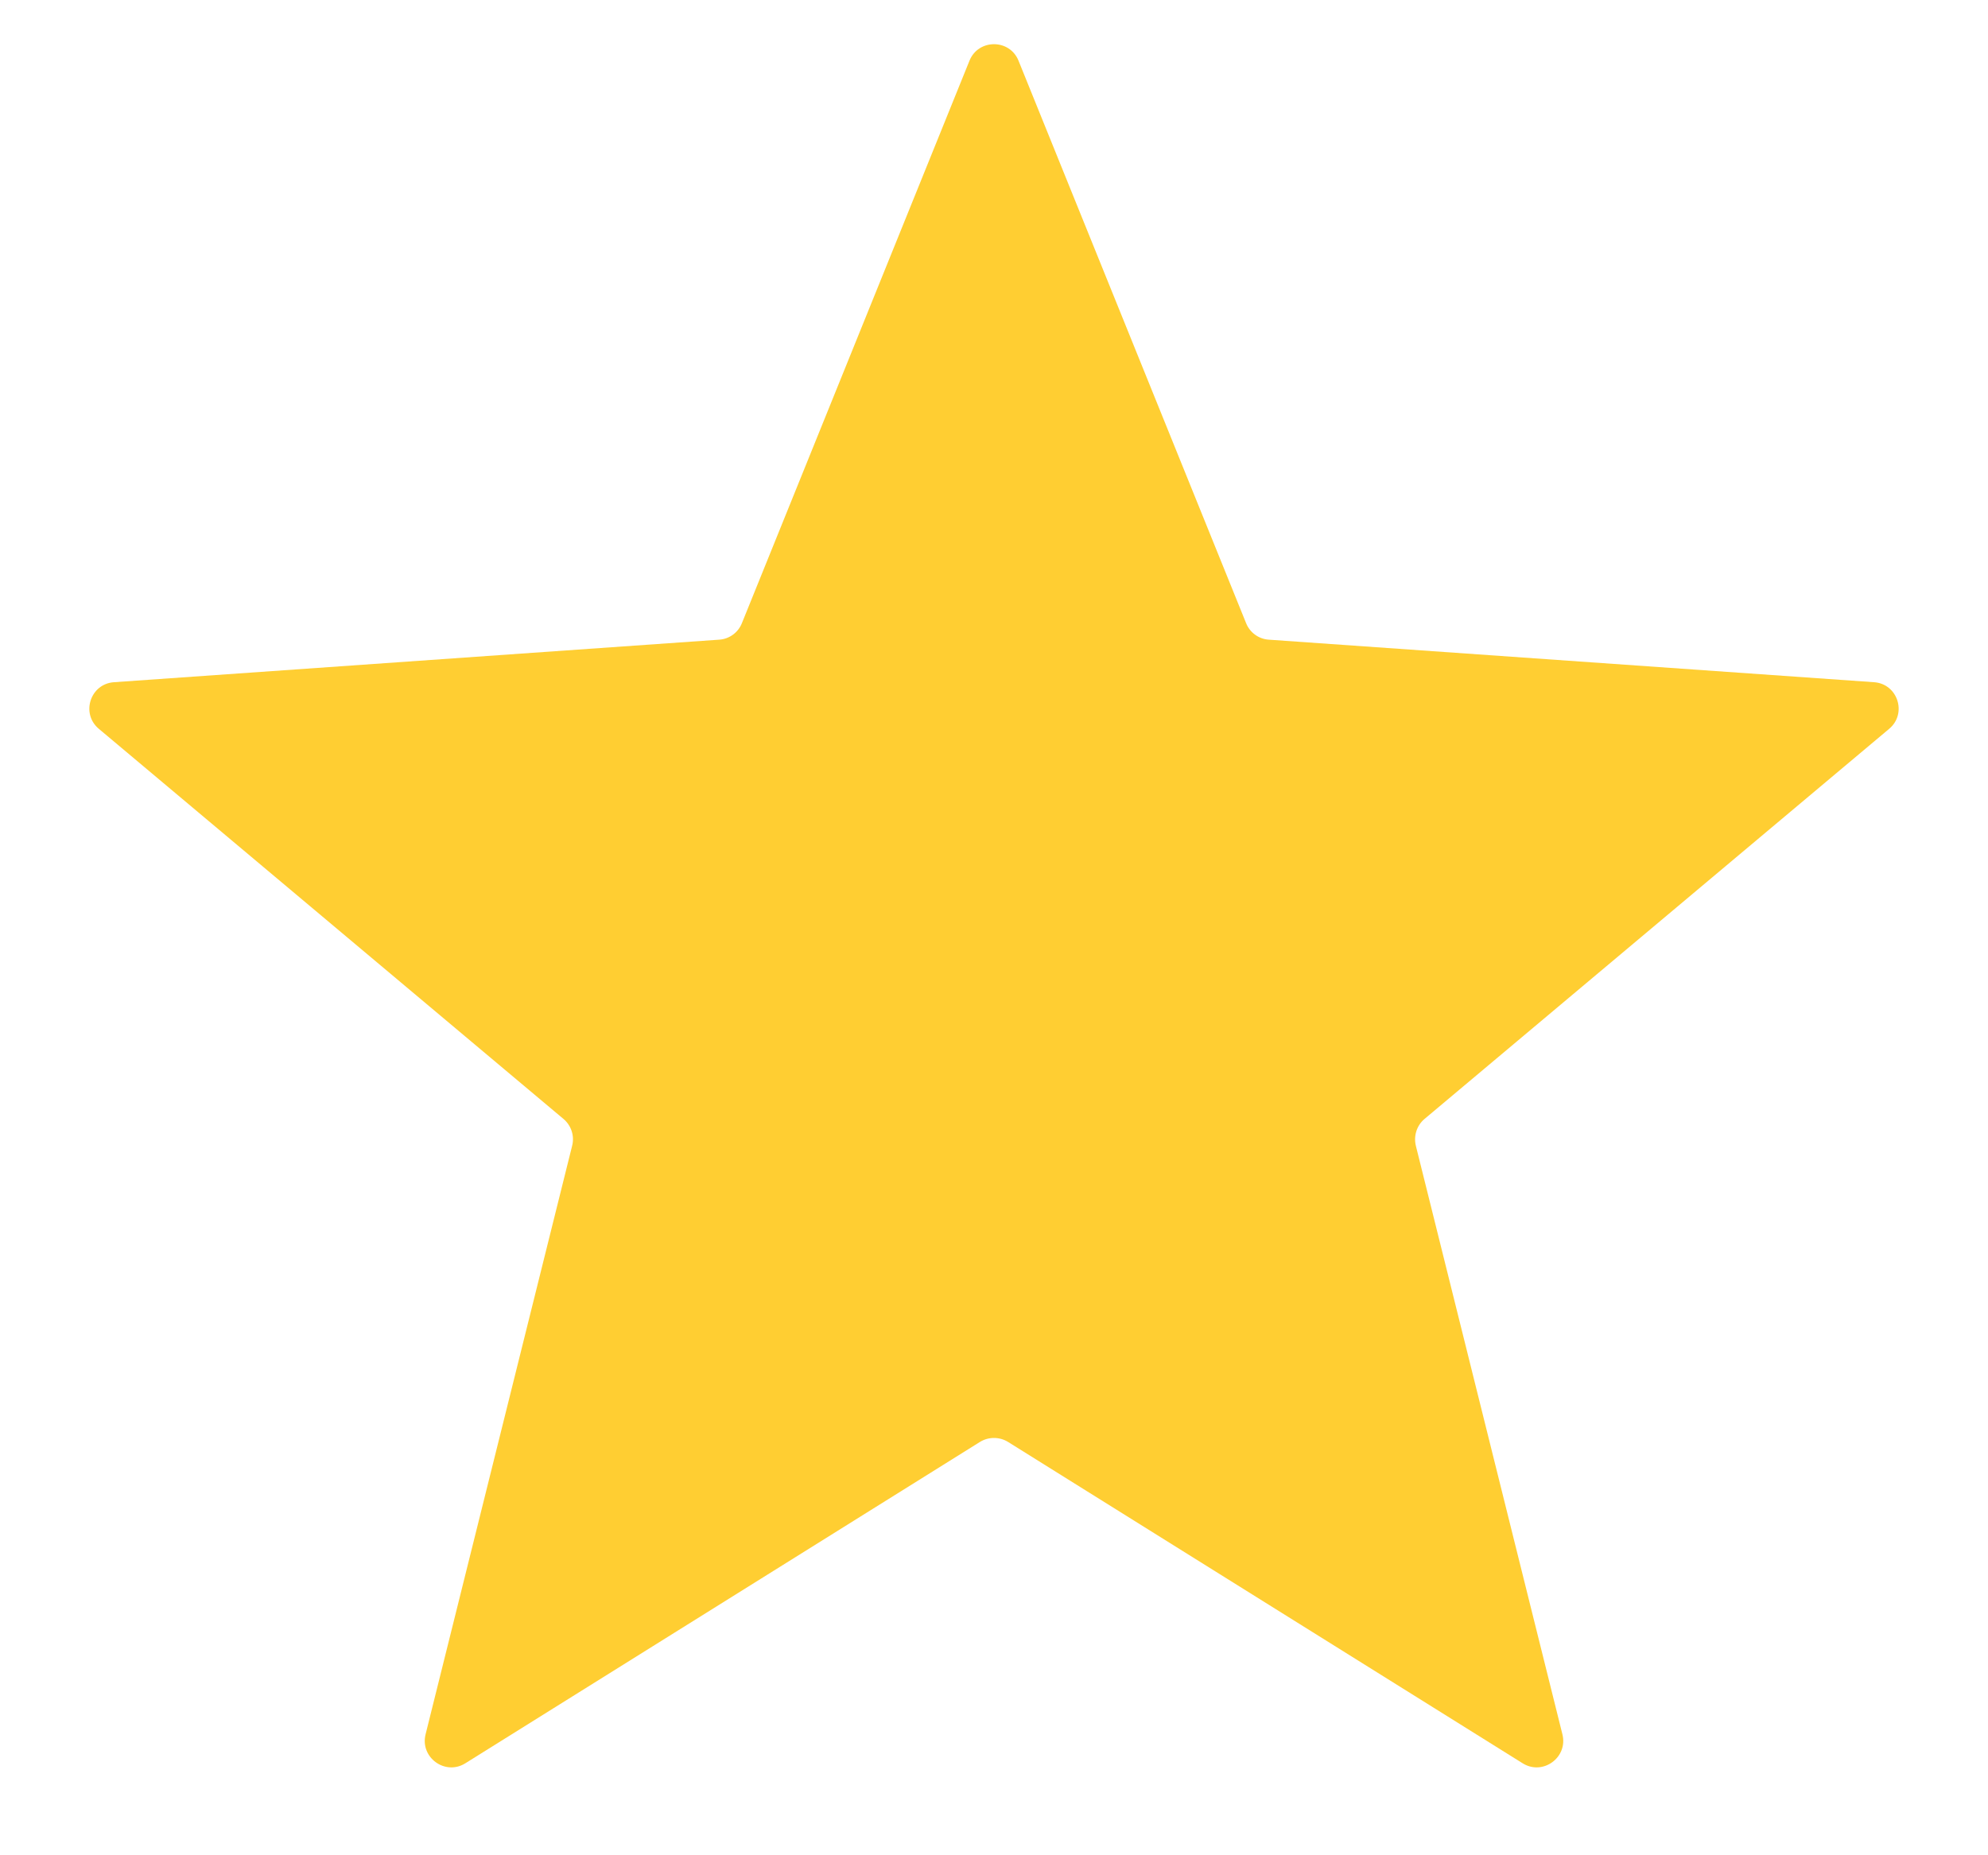 <svg width="15" height="14" viewBox="0 0 15 14" fill="none" xmlns="http://www.w3.org/2000/svg">
<path d="M7.315 0.458C7.382 0.292 7.618 0.292 7.685 0.458L9.402 4.702C9.43 4.773 9.497 4.822 9.573 4.827L14.14 5.148C14.319 5.16 14.392 5.385 14.254 5.5L10.748 8.444C10.69 8.493 10.665 8.571 10.683 8.646L11.789 13.088C11.832 13.262 11.641 13.401 11.489 13.306L7.606 10.881C7.541 10.841 7.459 10.841 7.394 10.881L3.511 13.306C3.359 13.401 3.168 13.262 3.211 13.088L4.317 8.646C4.336 8.571 4.31 8.493 4.252 8.444L0.746 5.5C0.608 5.385 0.681 5.16 0.86 5.148L5.427 4.827C5.503 4.822 5.57 4.773 5.598 4.702L7.315 0.458Z" fill="#FFCE32"/>
</svg>
